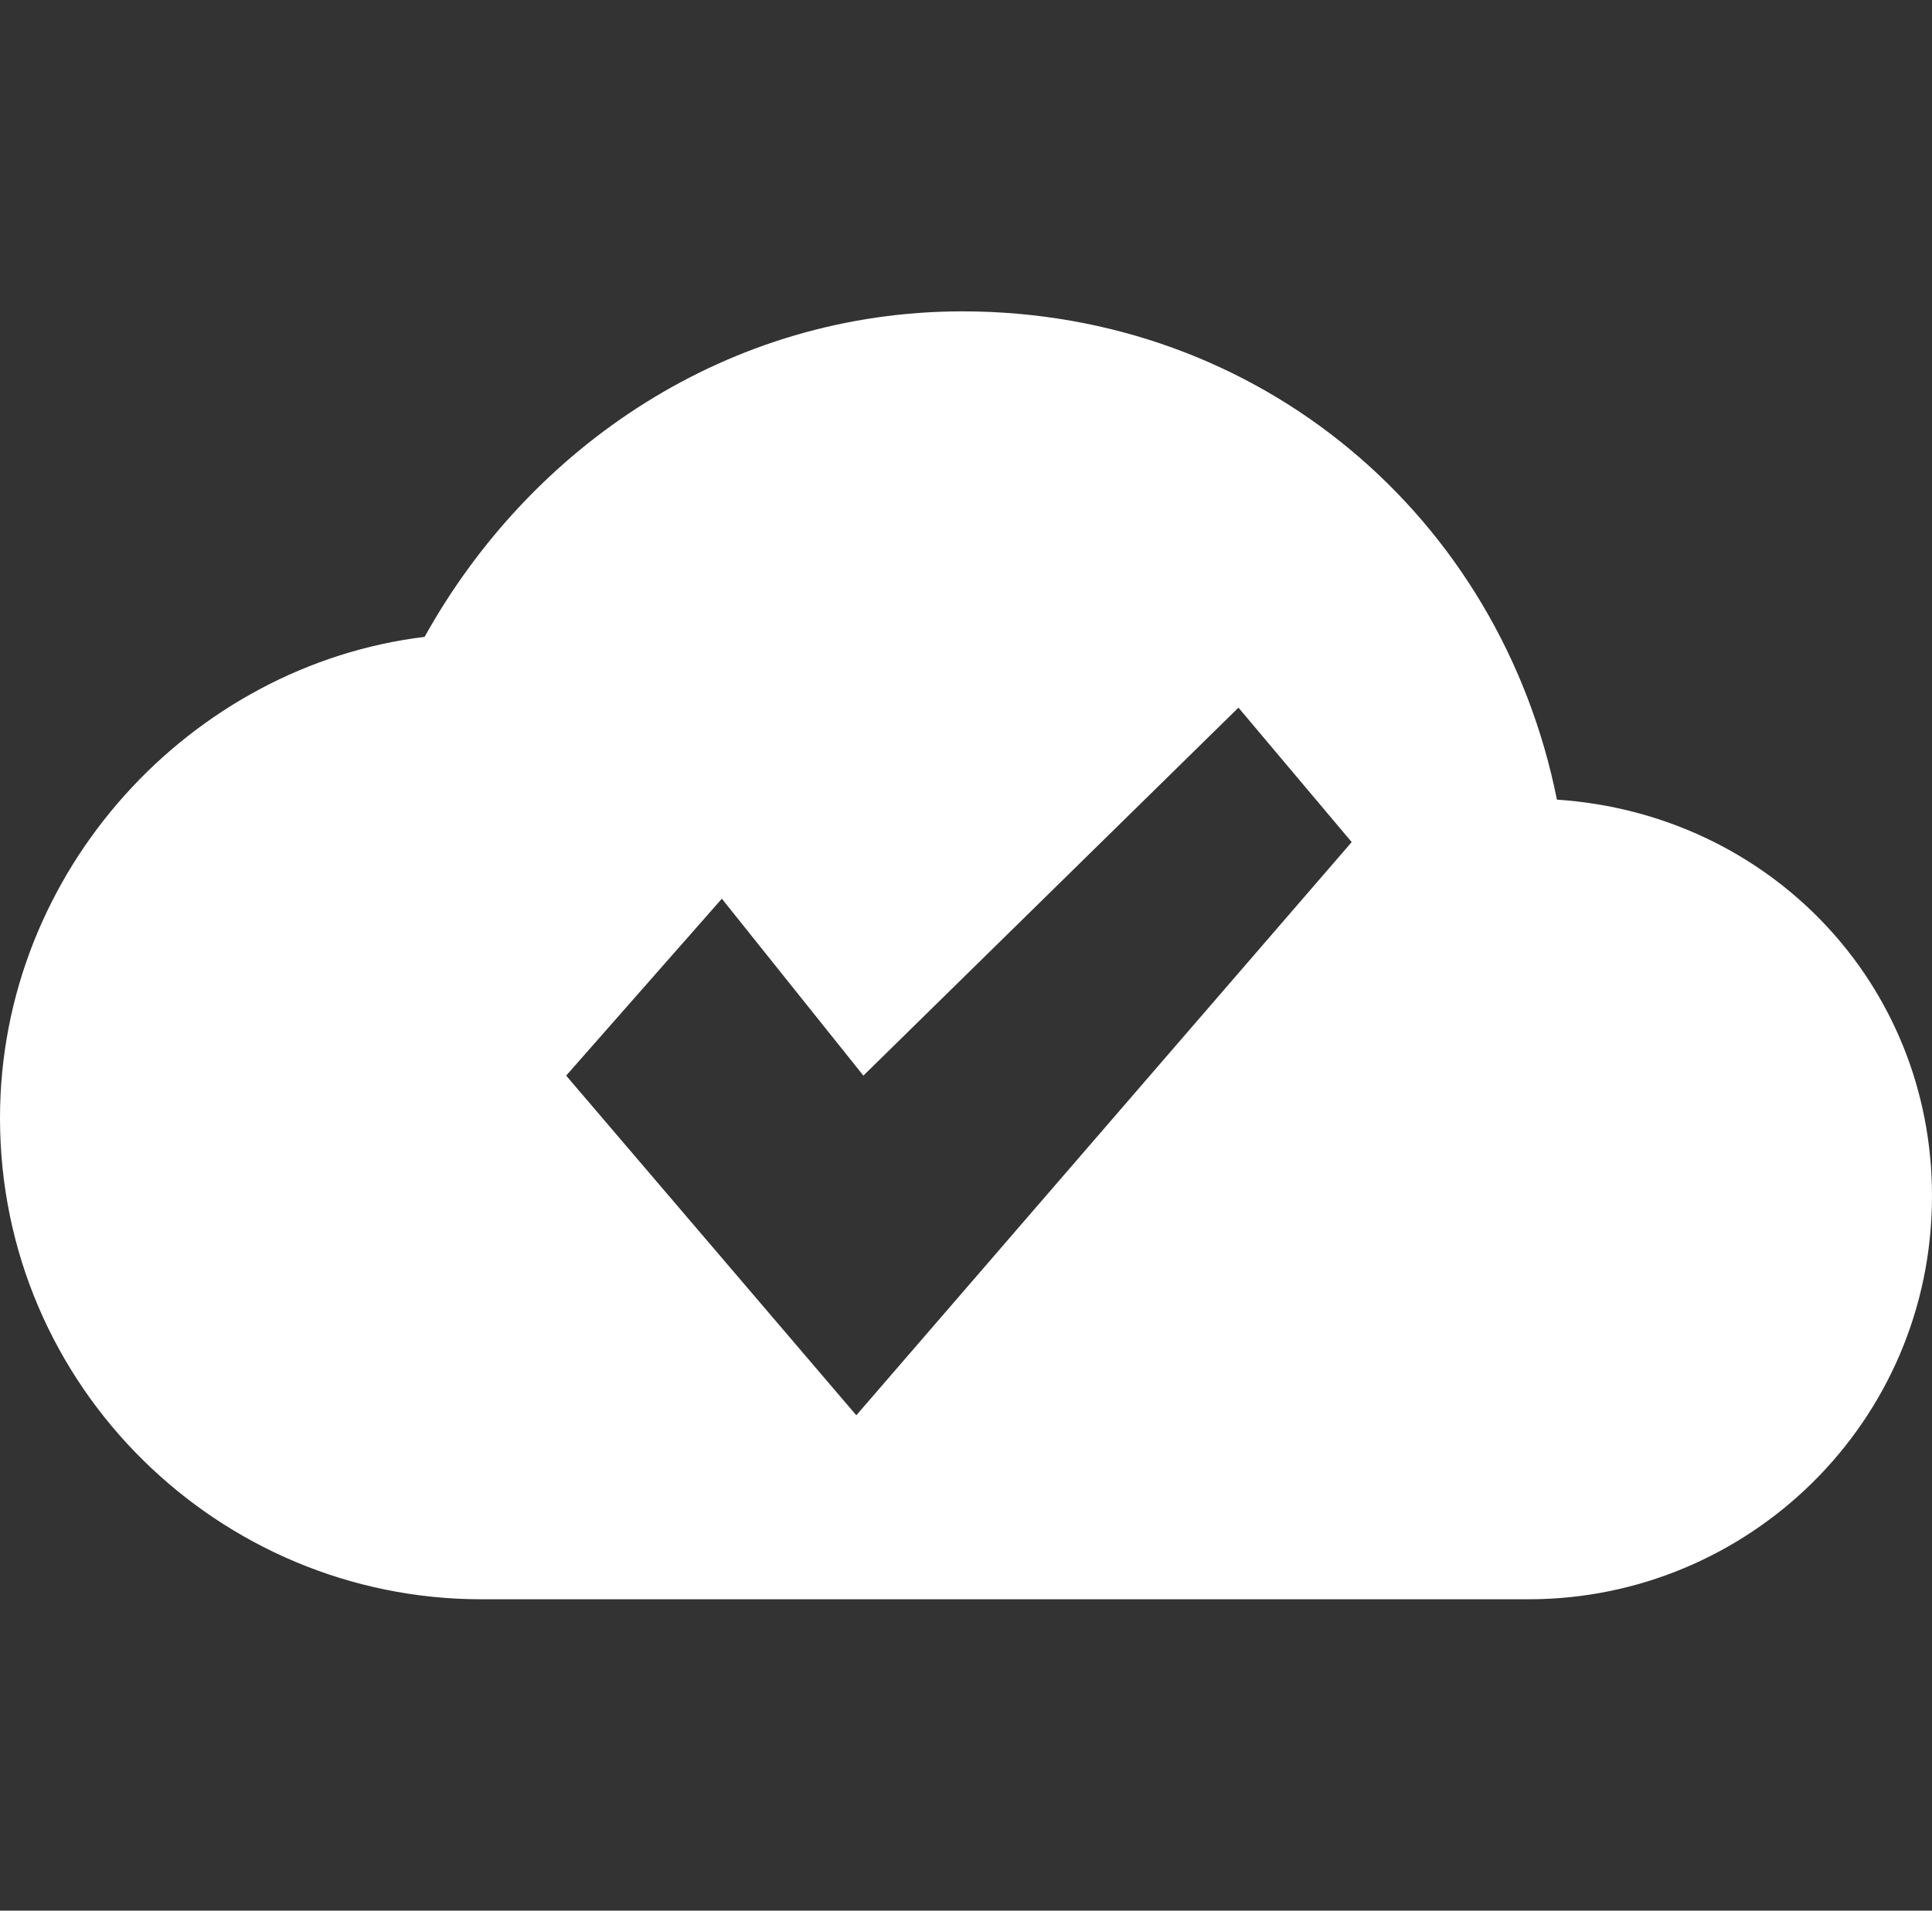 <?xml version="1.0" encoding="utf-8"?>
<!-- Generator: Adobe Illustrator 21.1.0, SVG Export Plug-In . SVG Version: 6.00 Build 0)  -->
<svg version="1.1" id="Layer_1" xmlns="http://www.w3.org/2000/svg" xmlns:xlink="http://www.w3.org/1999/xlink" x="0px" y="0px"
	 viewBox="0 0 27.3 27" style="enable-background:new 0 0 27.3 27;" xml:space="preserve">
<rect x="0" y="0" width="27.3" height="27" fill="#333333" stroke="none"/>
<style type="text/css">
	.st0{fill:#FFFFFF;}
</style>
<g id="Check">
	<path class="st0" d="M22,11.3c-0.8-4-4.2-6.9-8.4-6.9C10.3,4.4,7.5,6.3,6,9c-3.3,0.4-6,3.3-6,6.8c0,3.8,3.1,6.8,6.8,6.8h14.8
		c3.1,0,5.7-2.5,5.7-5.7C27.3,13.9,25,11.5,22,11.3z M12.1,20L8,15.2l0,0l0,0l0,0l2.2-2.5l2,2.5l5.3-5.2l1.6,1.9L12.1,20z"/>
</g>
</svg>
